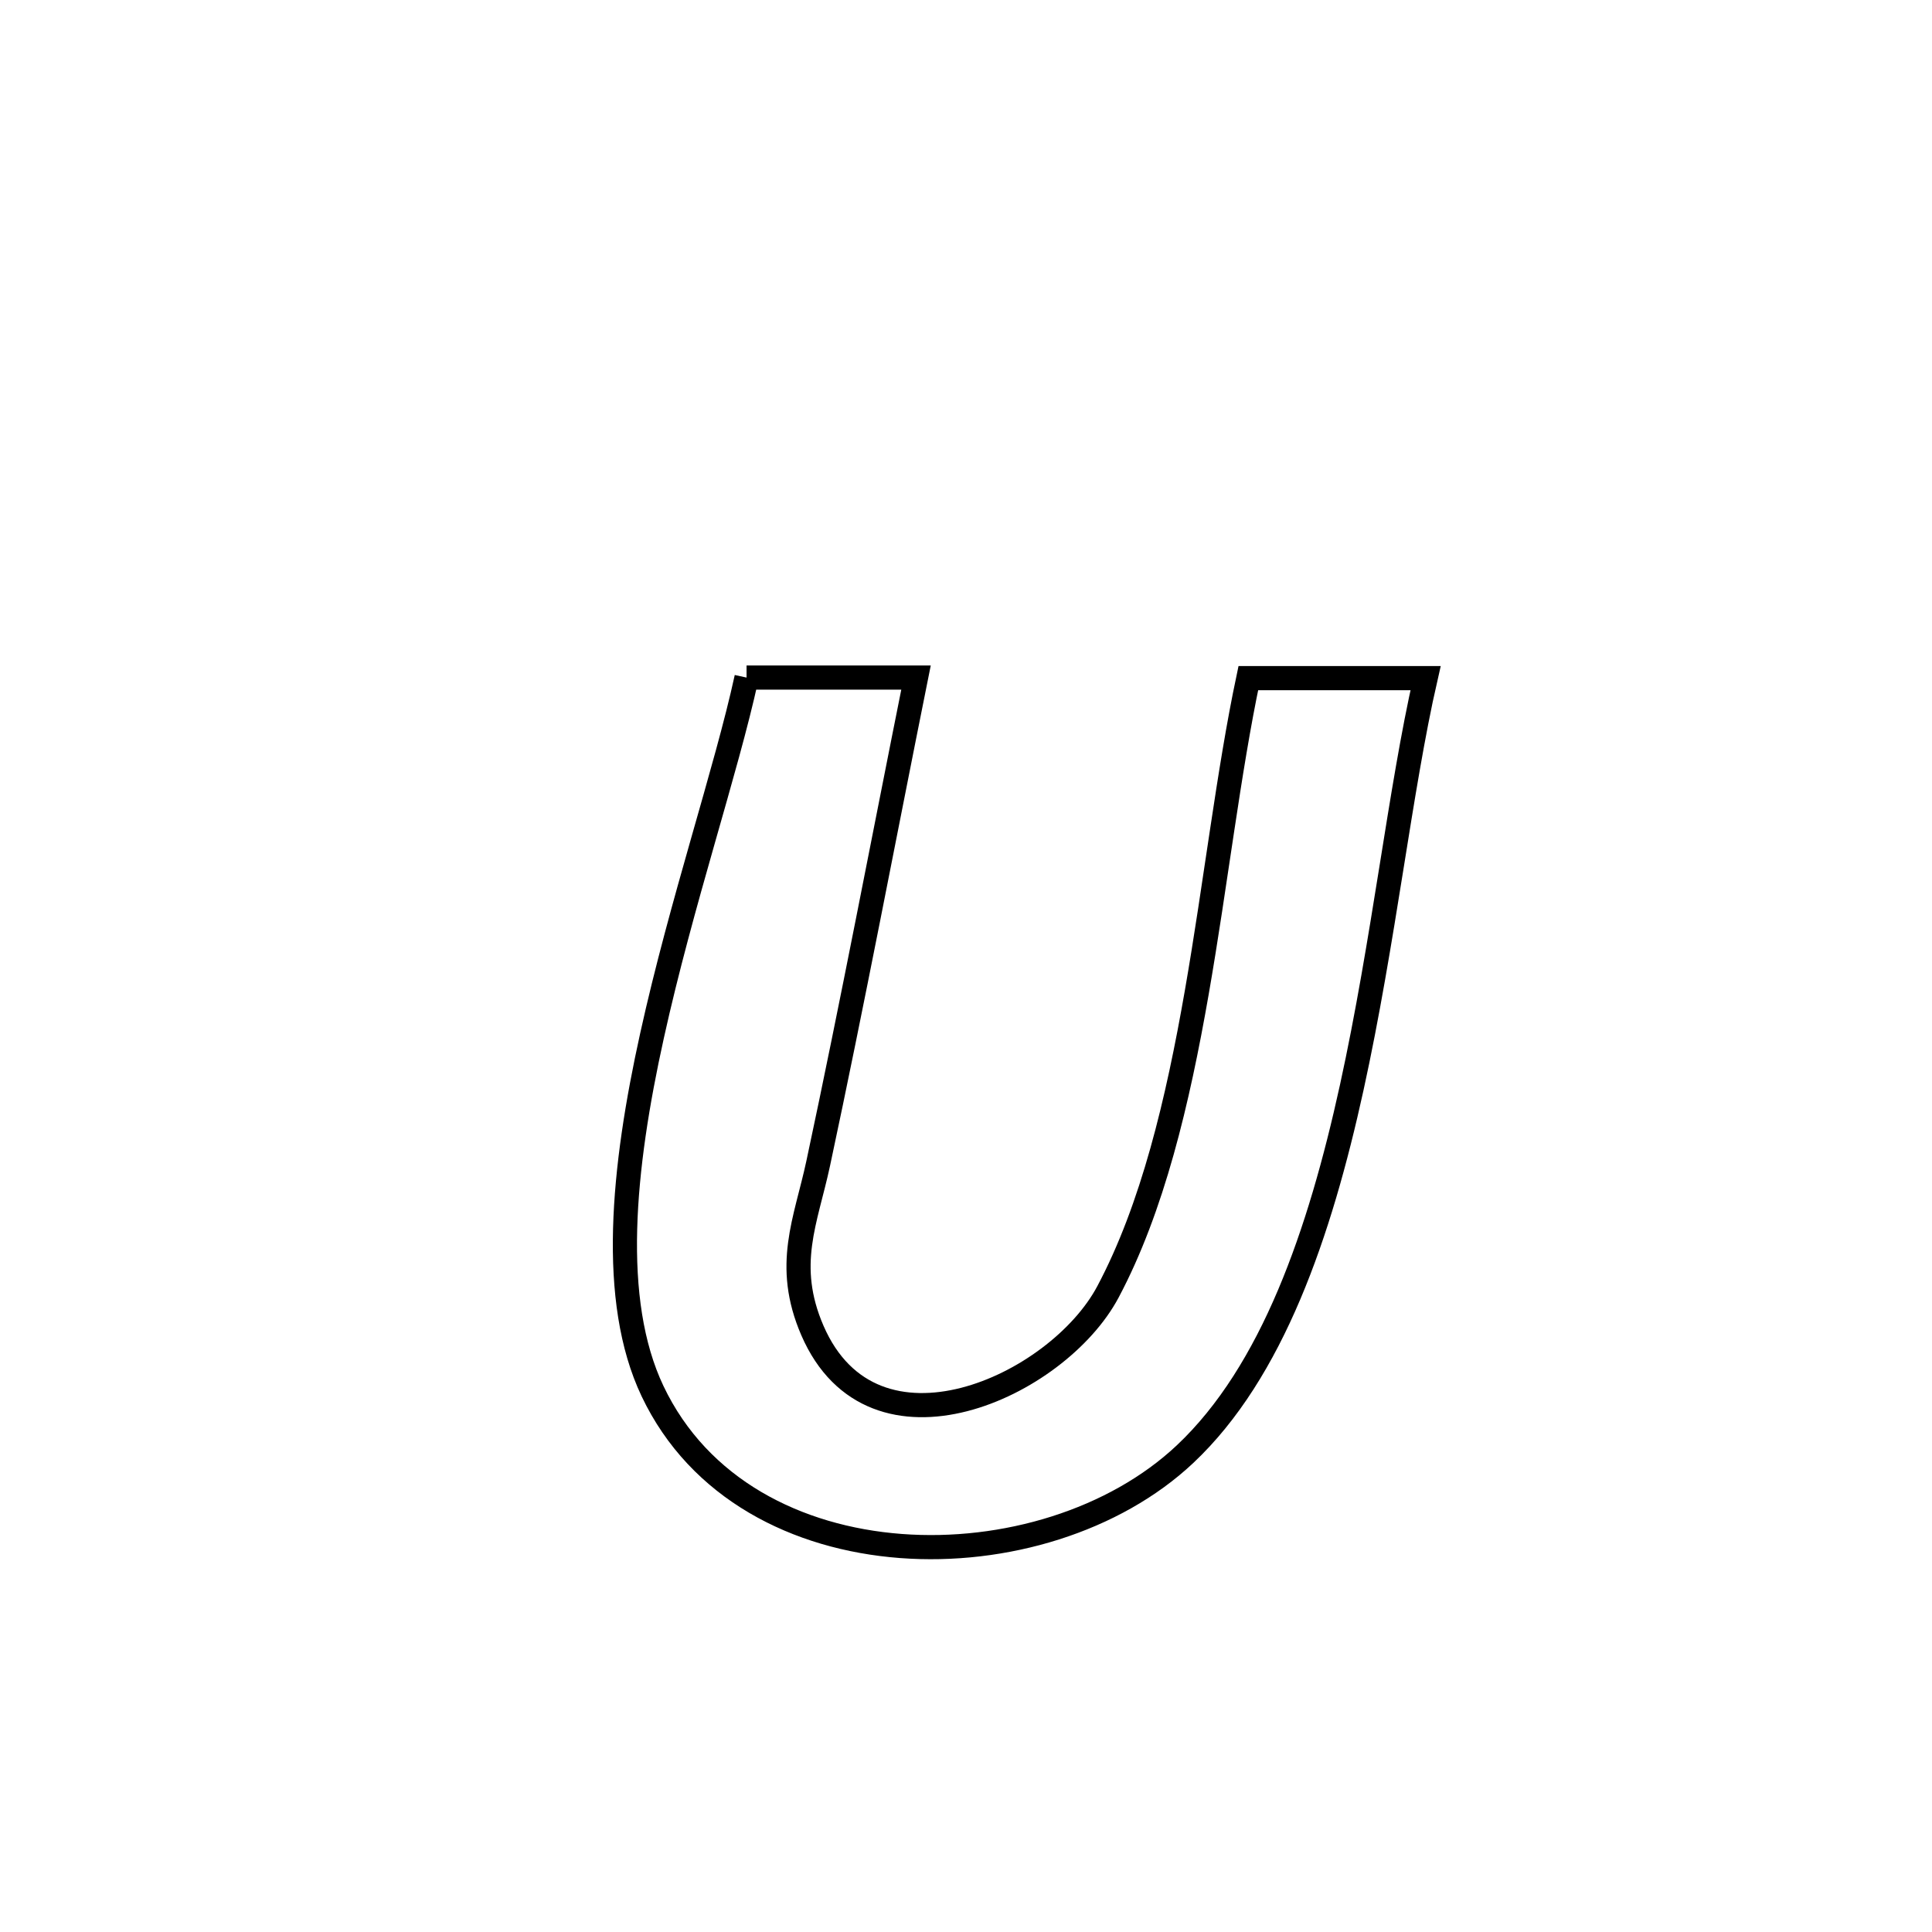 <svg xmlns="http://www.w3.org/2000/svg" viewBox="0.0 0.0 24.0 24.0" height="200px" width="200px"><path fill="none" stroke="black" stroke-width=".3" stroke-opacity="1.0"  filling="0" d="M9.274 8.417 L9.274 8.417 C9.976 8.417 10.677 8.417 11.379 8.417 L11.379 8.417 C10.975 10.429 10.593 12.446 10.164 14.452 C10.012 15.164 9.74 15.714 10.092 16.528 C10.849 18.275 13.136 17.227 13.763 16.049 C14.318 15.005 14.631 13.681 14.867 12.327 C15.103 10.972 15.261 9.588 15.507 8.424 L15.507 8.424 C15.569 8.424 17.703 8.424 17.709 8.424 L17.709 8.424 C17.394 9.799 17.189 11.699 16.792 13.509 C16.395 15.32 15.806 17.042 14.722 18.063 C13.845 18.889 12.48 19.303 11.19 19.205 C9.899 19.107 8.684 18.498 8.106 17.281 C7.57 16.152 7.736 14.51 8.1 12.864 C8.463 11.218 9.024 9.567 9.274 8.417 L9.274 8.417"></path></svg>